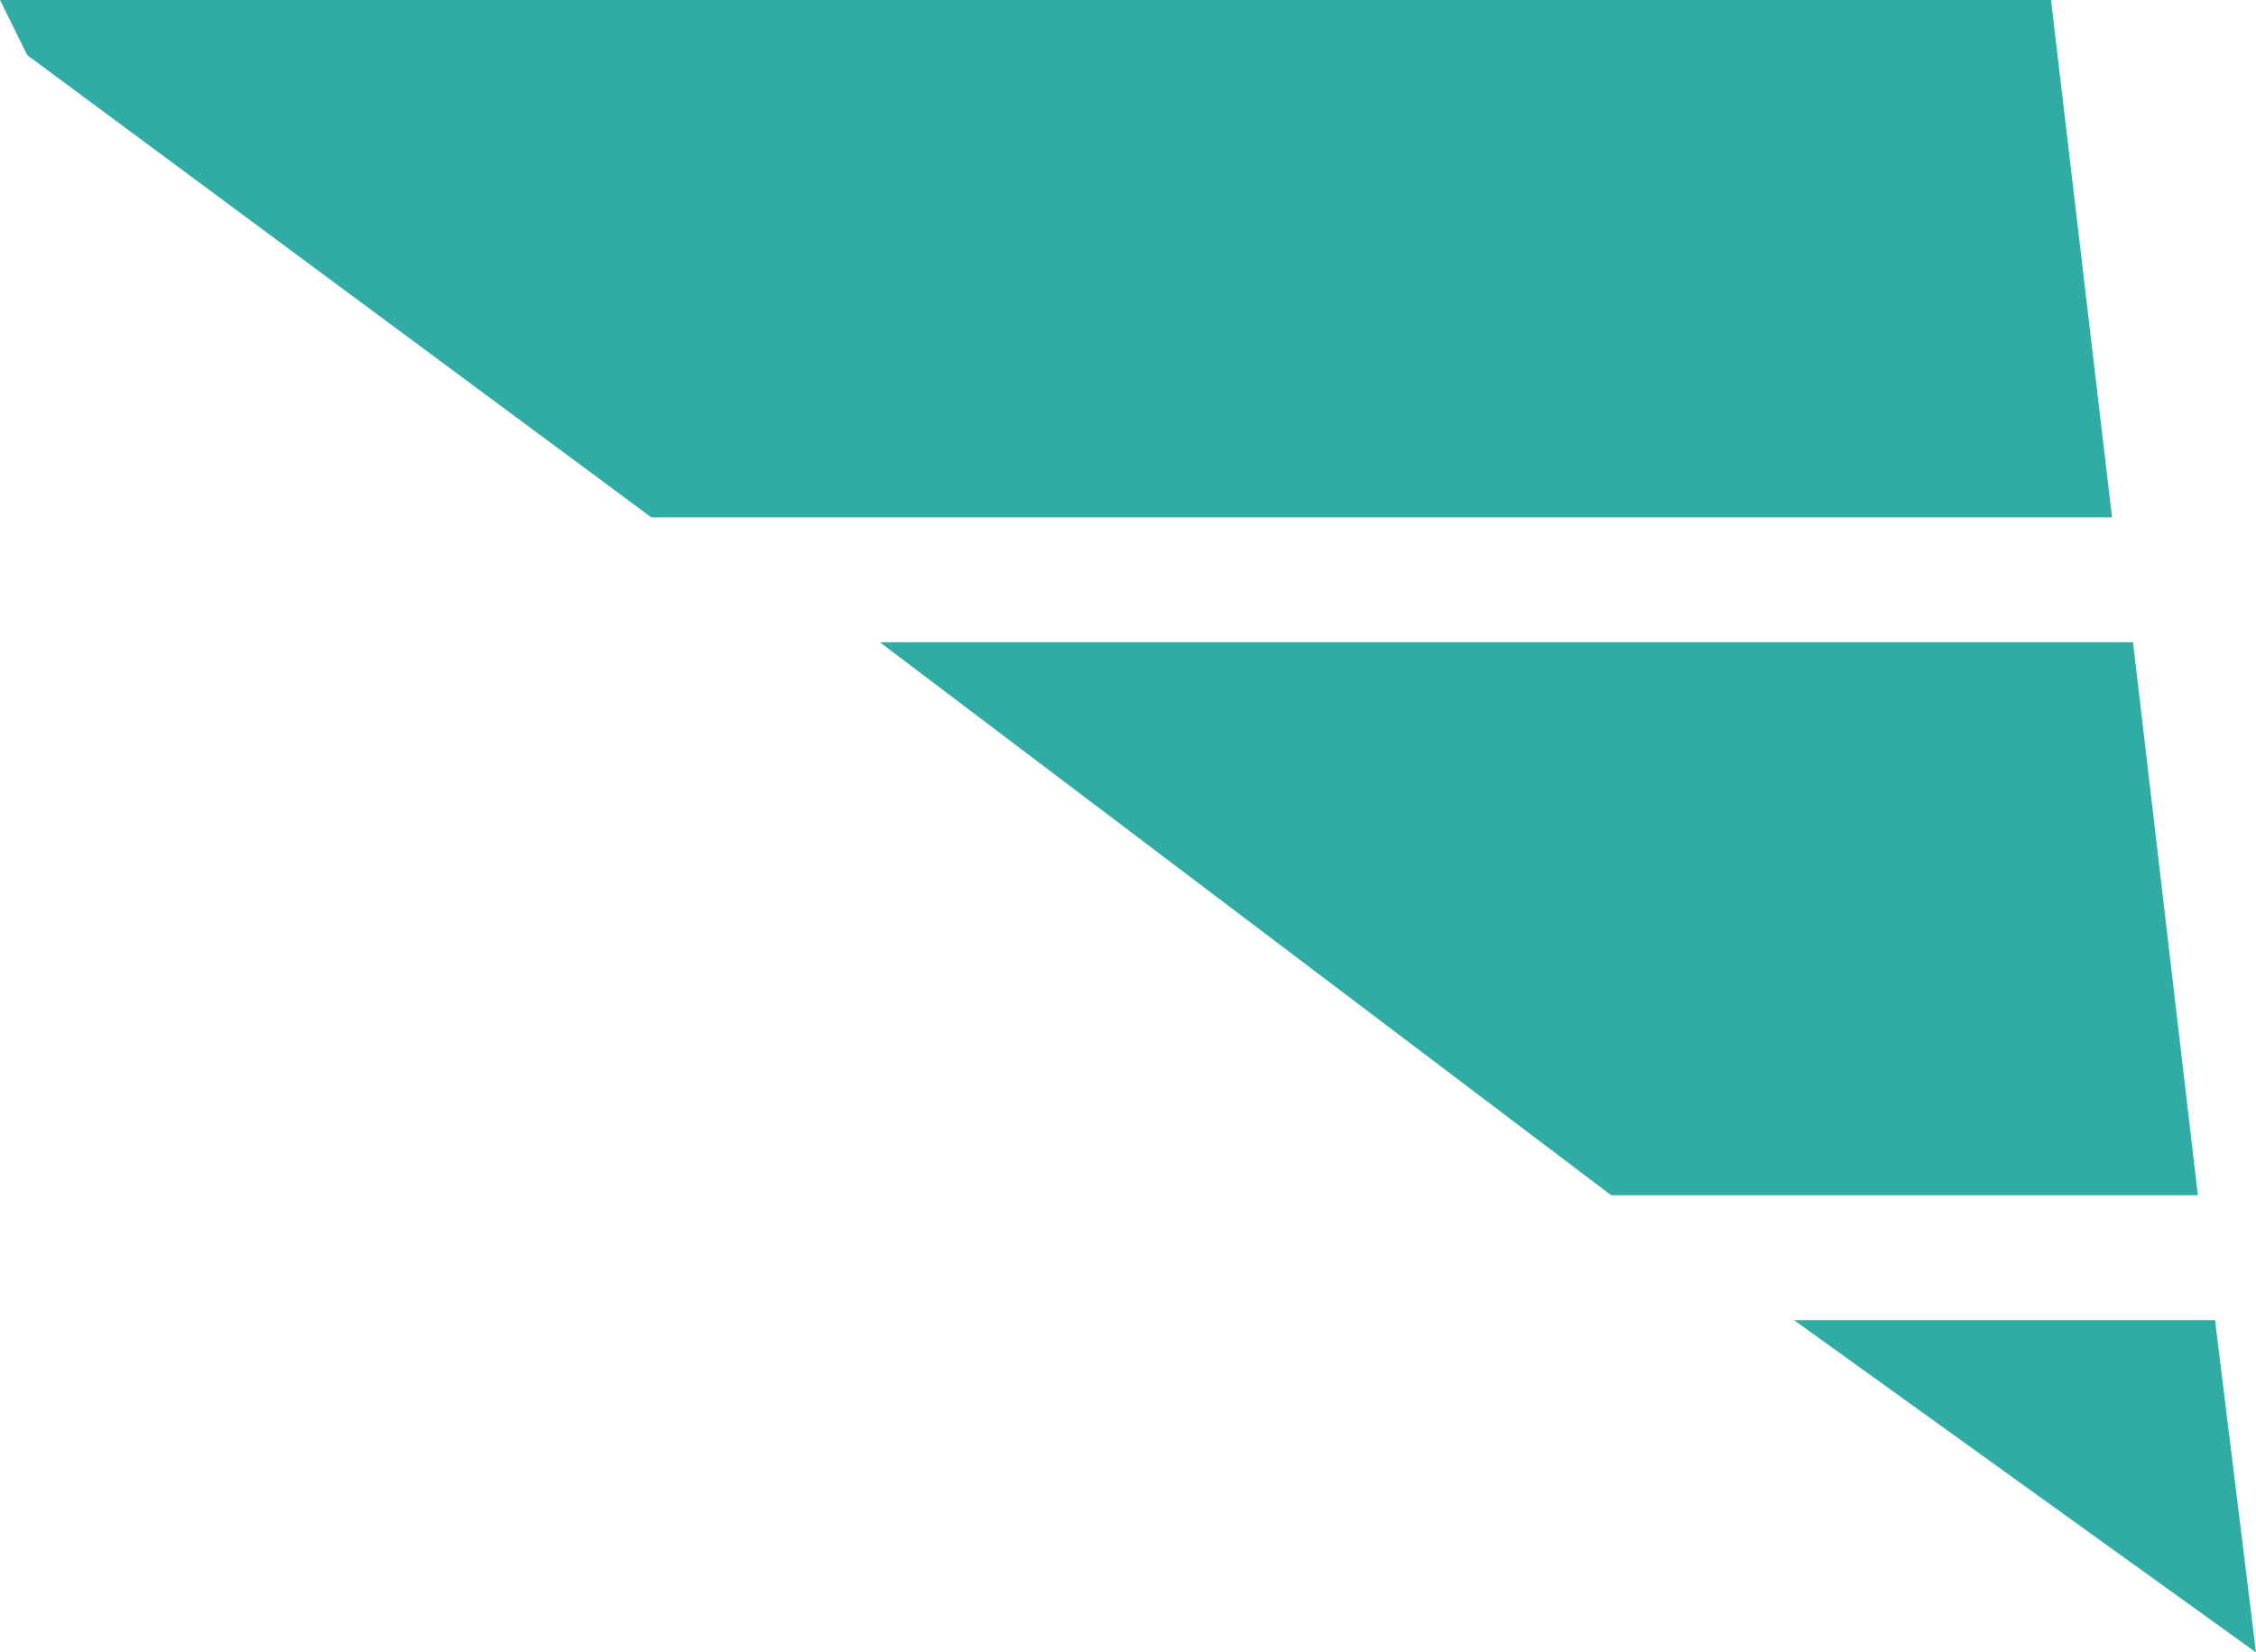 <svg version="1.1" id="图层_1" x="0px" y="0px" width="126.438px" height="92.625px" viewBox="0 0 126.438 92.625" enable-background="new 0 0 126.438 92.625" xml:space="preserve" xmlns="http://www.w3.org/2000/svg" xmlns:xlink="http://www.w3.org/1999/xlink" xmlns:xml="http://www.w3.org/XML/1998/namespace">
  <path fill="#30ACA4" d="M124.142,74h-23.596l25.891,18.625L124.142,74z M114.949,0H0l1.529,3.092L36.502,29h81.868L114.949,0z
	 M119.545,36H49.31l40.991,31h32.879L119.545,36z" class="color c1"/>
</svg>